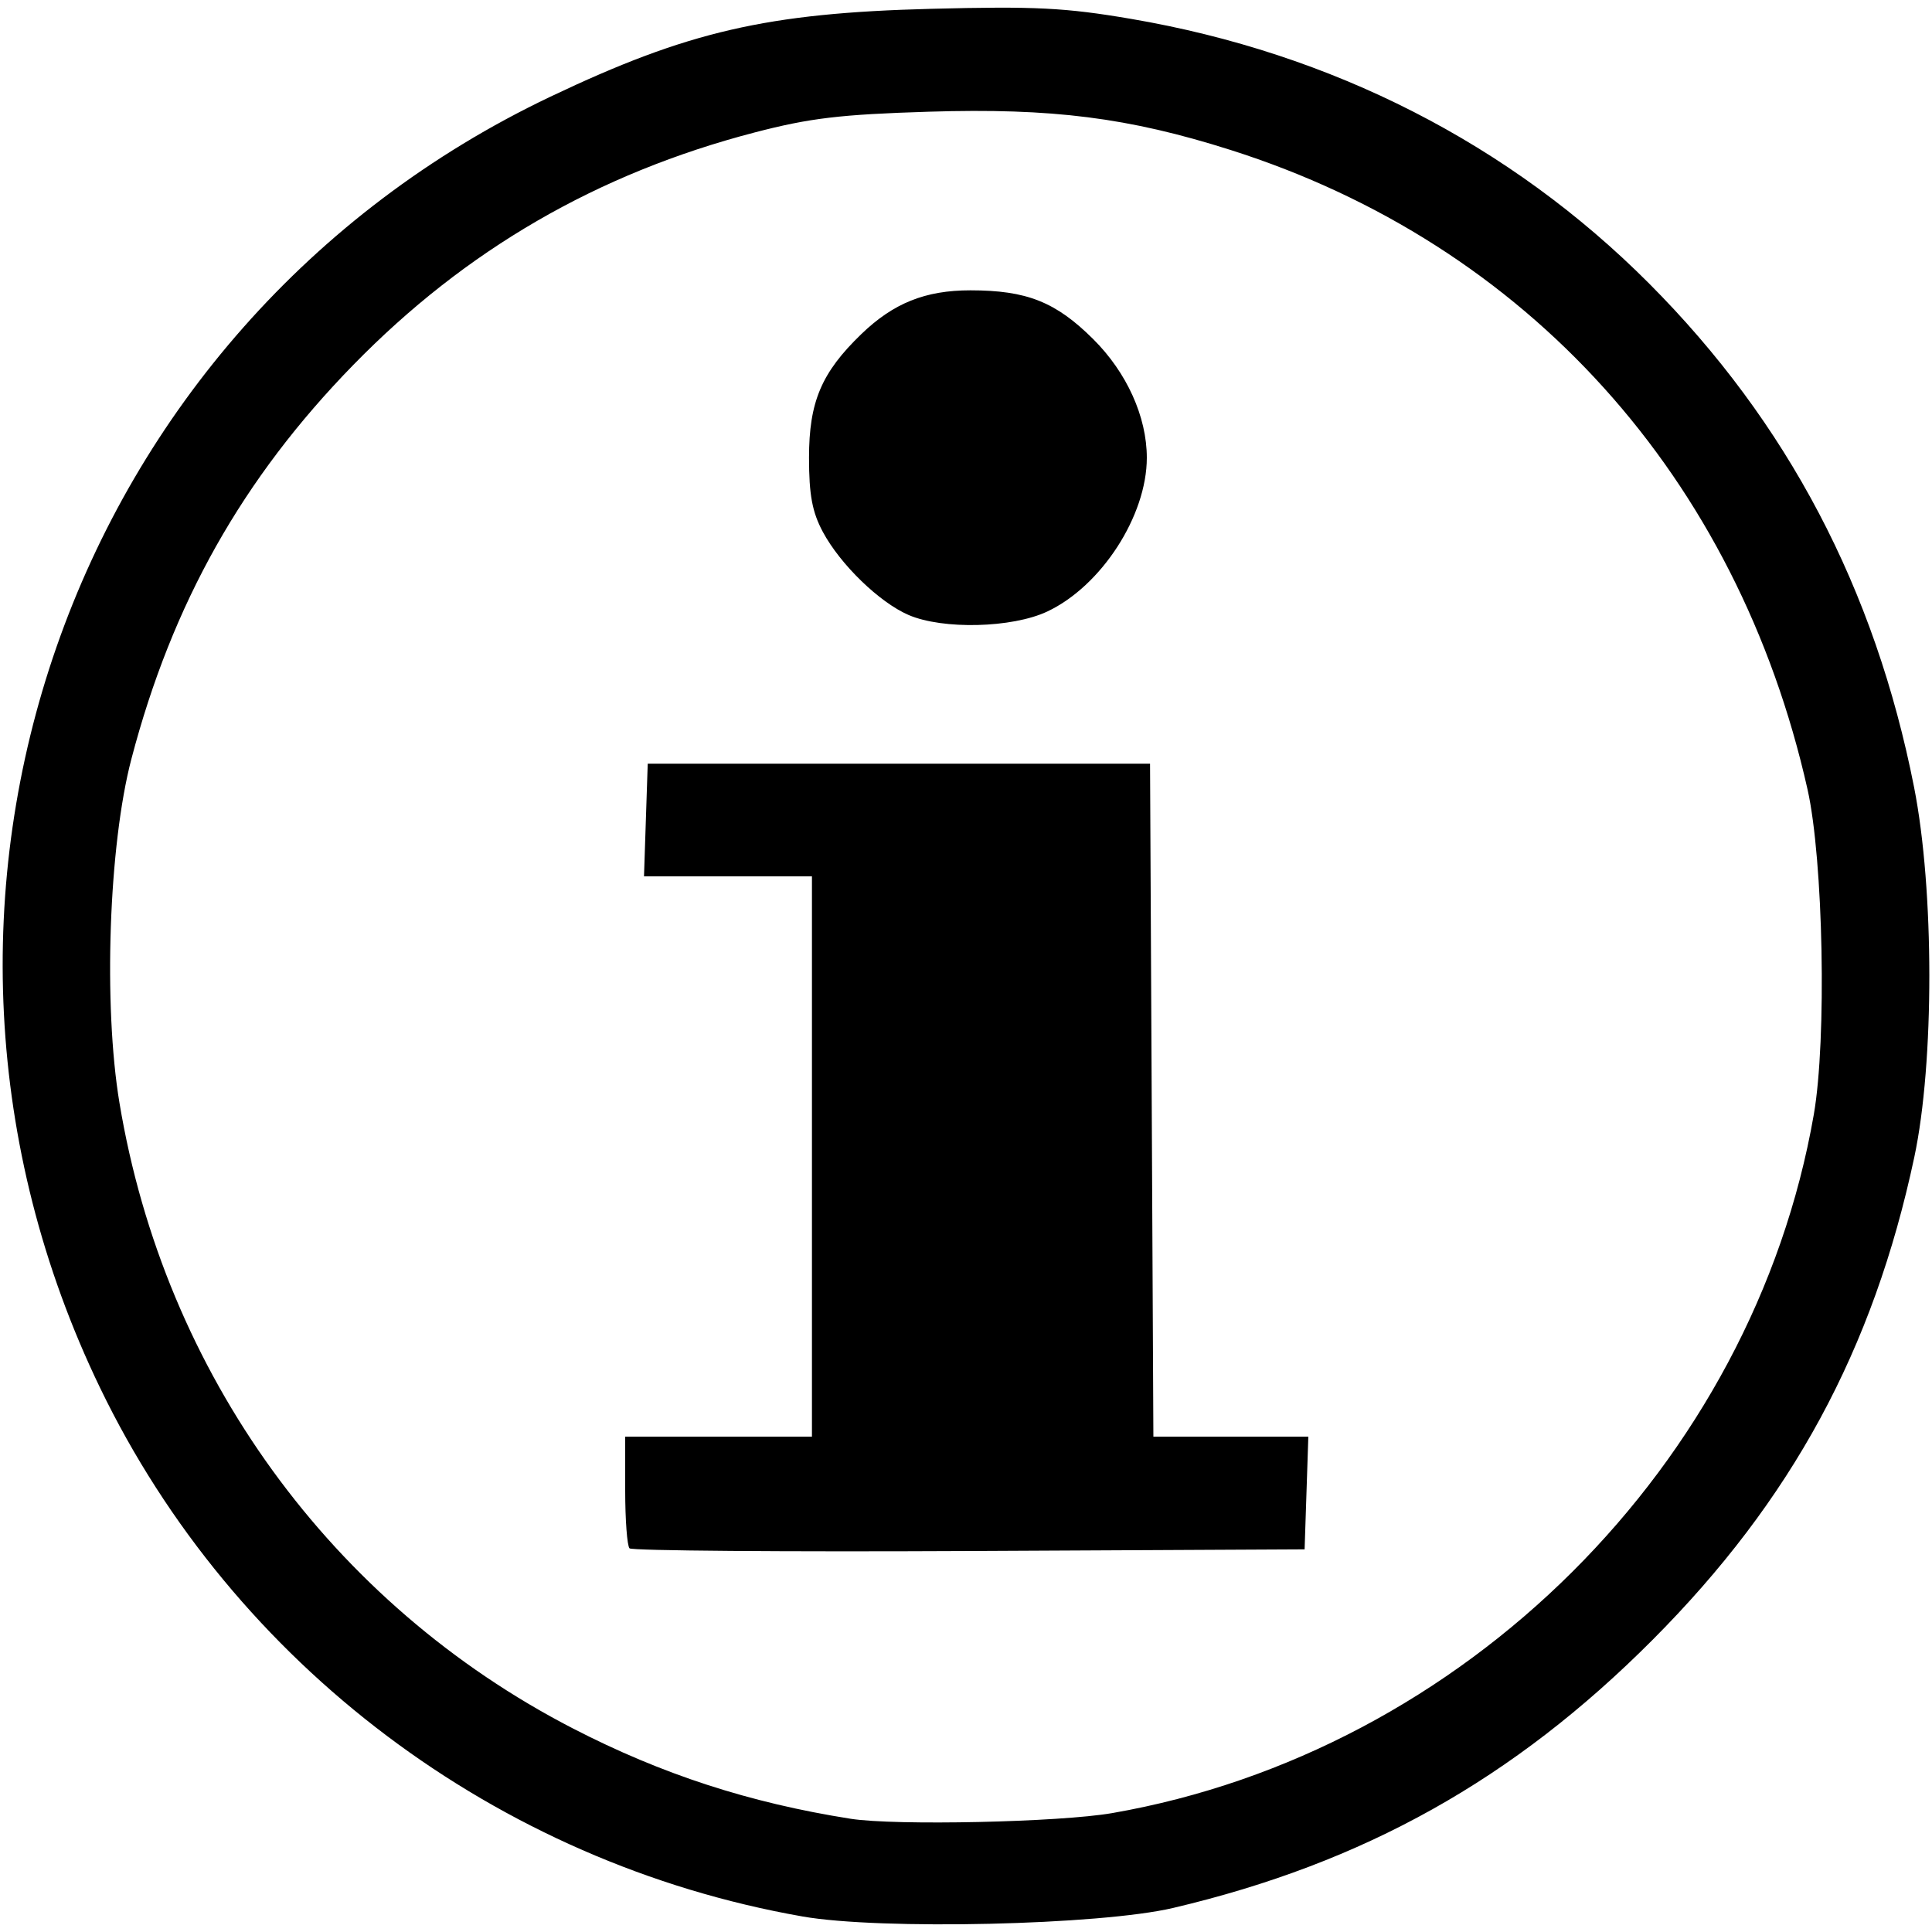 <?xml version="1.0" encoding="UTF-8" standalone="no"?>
<svg
   xmlns:dc="http://purl.org/dc/elements/1.1/"
   xmlns:cc="http://creativecommons.org/ns#"
   xmlns:rdf="http://www.w3.org/1999/02/22-rdf-syntax-ns#"
   xmlns:svg="http://www.w3.org/2000/svg"
   xmlns="http://www.w3.org/2000/svg"
   viewBox="0 0 300 300"
   height="100"
   width="100"
   id="svg889"
   version="1.1">
  <defs
     id="defs893" />
  <path
     id="path899"
     d="M 124.578,297.582 C 77.159,289.243 36.279,258.469 15.535,215.494 -20.755,140.311 10.508,50.687 85.469,15.014 106.789,4.868 119.103,2.025 144.58,1.369 c 16.111,-0.415 20.827,-0.179 31,1.554 31.284,5.328 58.892,19.427 80.509,41.115 21.457,21.527 35.056,47.388 41.132,78.218 3.141,15.937 3.155,42.754 0.03,57.432 -6.368,29.912 -19.031,53.262 -40.652,74.959 -21.57,21.646 -44.824,34.648 -74.431,41.616 -11.354,2.672 -45.456,3.454 -57.589,1.321 z m 48.119,-16.045 c 54.66,-9.513 99.511,-54.175 108.953,-108.493 2.02,-11.621 1.48,-39.526 -0.976,-50.461 C 269.784,74.102 237.121,37.903 191.078,23.286 175.246,18.26 163.376,16.754 144.238,17.345 c -13.757,0.425 -18.471,0.986 -27.06,3.223 -24.392,6.352 -44.861,18.209 -62.321,36.101 -17.2,17.626 -28.117,37.014 -34.457,61.192 -3.513,13.395 -4.374,38.217 -1.852,53.38 6.992,42.043 32.919,77.809 70.433,97.161 13.789,7.113 27.417,11.544 43.098,14.014 6.936,1.092 32.465,0.54 40.619,-0.88 z M 97.754,240.424 c -0.372,-0.372 -0.675,-4.425 -0.675,-9.009 v -8.333 h 14.5 14.5 v -43.5 -43.5 h -13.039 -13.039 l 0.289,-8.75 0.289,-8.75 h 39 39 l 0.259,52.25 0.259,52.25 h 12.03 12.03 l -0.289,8.75 -0.289,8.75 -52.075,0.259 c -28.641,0.142 -52.378,-0.045 -52.75,-0.417 z M 141.078,95.492 c -4.529,-1.956 -10.598,-7.842 -13.312,-12.91 -1.643,-3.069 -2.142,-5.746 -2.142,-11.5 0,-8.678 1.919,-13.218 8.119,-19.201 4.986,-4.812 9.935,-6.799 16.937,-6.799 8.744,0 13.251,1.789 19.065,7.568 5.225,5.193 8.333,12.067 8.333,18.432 0,9.022 -7.066,19.931 -15.469,23.88 -5.448,2.561 -16.216,2.826 -21.531,0.53 z"
     style="fill:#000000" />
</svg>
